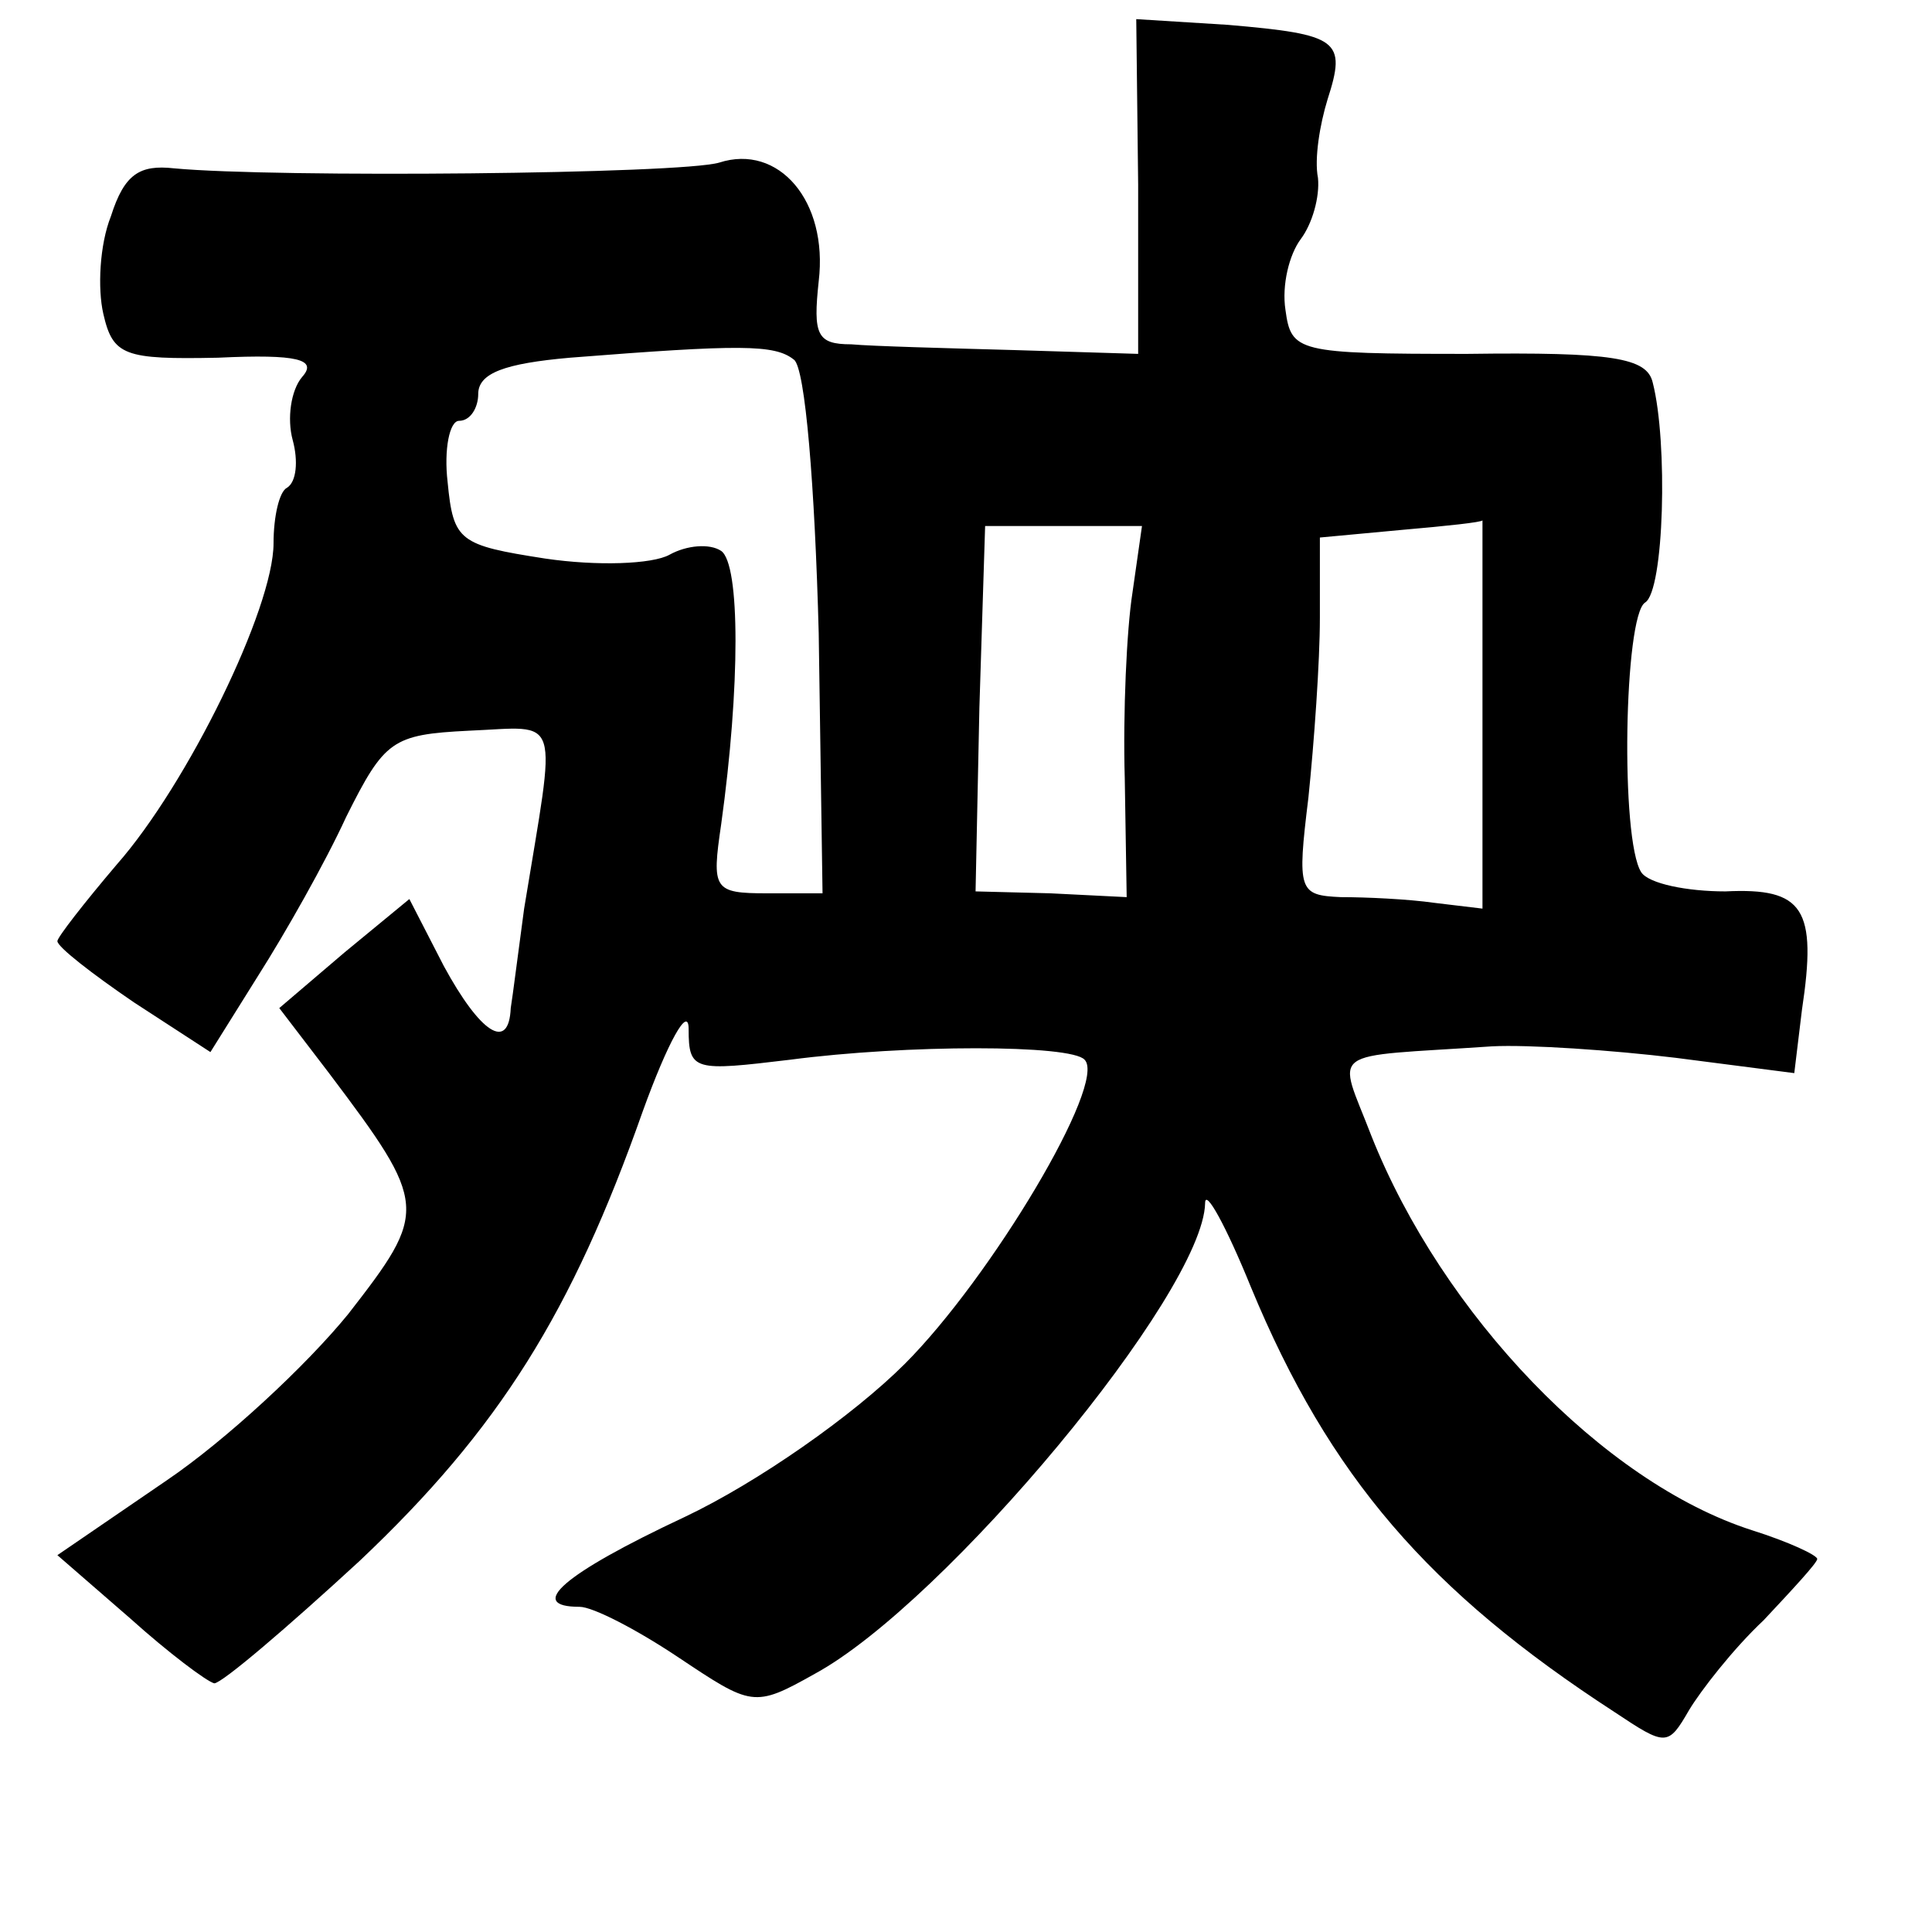 <?xml version="1.0" standalone="no"?>
<!DOCTYPE svg PUBLIC "-//W3C//DTD SVG 20010904//EN"
 "http://www.w3.org/TR/2001/REC-SVG-20010904/DTD/svg10.dtd">
<svg version="1.0" xmlns="http://www.w3.org/2000/svg"
 width="101pt" height="101pt" viewBox="0 0 101 101"
 preserveAspectRatio="xMidYMid meet">
<g transform="translate(0,101) scale(0.1,-0.1)"
fill="#000000" stroke="none">
<path d="M595 913 l0 -88 -65 2 c-36 1 -74 2 -85 3 -18 0 -20 5 -17 33 5 42
-21 72 -52 62 -20 -6 -232 -8 -285 -3 -18 2 -26 -3 -33 -25 -6 -15 -7 -38 -4
-51 5 -22 11 -24 60 -23 42 2 52 -1 44 -10 -6 -7 -8 -22 -5 -33 3 -11 2 -22
-3 -25 -4 -2 -7 -15 -7 -29 0 -34 -45 -126 -82 -168 -17 -20 -31 -38 -31 -40
0 -3 18 -17 40 -32 l40 -26 25 40 c14 22 35 59 46 83 20 40 24 43 64 45 49 2
46 11 29 -93 -3 -22 -6 -46 -7 -52 -1 -23 -16 -13 -35 22 l-18 35 -34 -28 -34
-29 26 -34 c52 -69 52 -72 10 -126 -22 -27 -64 -66 -95 -87 l-57 -39 38 -33
c20 -18 40 -33 44 -34 4 0 38 29 76 64 73 69 111 130 148 235 13 36 24 56 24
43 0 -22 3 -22 53 -16 61 8 147 8 154 0 12 -12 -49 -114 -94 -159 -27 -27 -77
-62 -115 -80 -64 -30 -83 -47 -55 -47 7 0 30 -12 51 -26 39 -26 40 -27 72 -9
68 37 203 199 204 246 0 8 11 -12 24 -44 41 -99 93 -159 190 -222 27 -18 28
-18 39 1 6 10 23 32 39 47 15 16 28 30 28 32 0 2 -15 9 -34 15 -78 25 -162
113 -199 206 -18 47 -25 41 63 47 19 1 63 -2 96 -6 l62 -8 4 33 c8 53 1 64
-40 62 -20 0 -40 4 -44 10 -11 17 -9 134 2 141 10 6 12 84 4 115 -3 13 -21 16
-97 15 -89 0 -92 1 -95 23 -2 13 2 29 8 37 6 8 10 22 9 32 -2 10 1 28 5 41 10
31 6 34 -52 39 l-48 3 1 -87z m-180 -91 c6 -4 11 -67 13 -143 l2 -136 -29 0
c-28 0 -29 2 -24 36 10 72 10 136 0 143 -6 4 -18 3 -27 -2 -9 -5 -38 -6 -65
-2 -45 7 -48 9 -51 40 -2 17 1 32 6 32 6 0 10 7 10 14 0 11 14 16 48 19 89 7
107 7 117 -1z m177 -122 c-3 -19 -5 -63 -4 -97 l1 -62 -40 2 -39 1 2 96 3 95
41 0 41 0 -5 -35z m183 -63 l0 -102 -25 3 c-14 2 -36 3 -49 3 -22 1 -23 3 -17
52 3 29 6 71 6 94 l0 42 43 4 c23 2 42 4 42 5 0 1 0 -44 0 -101z"/>
</g>
</svg>
